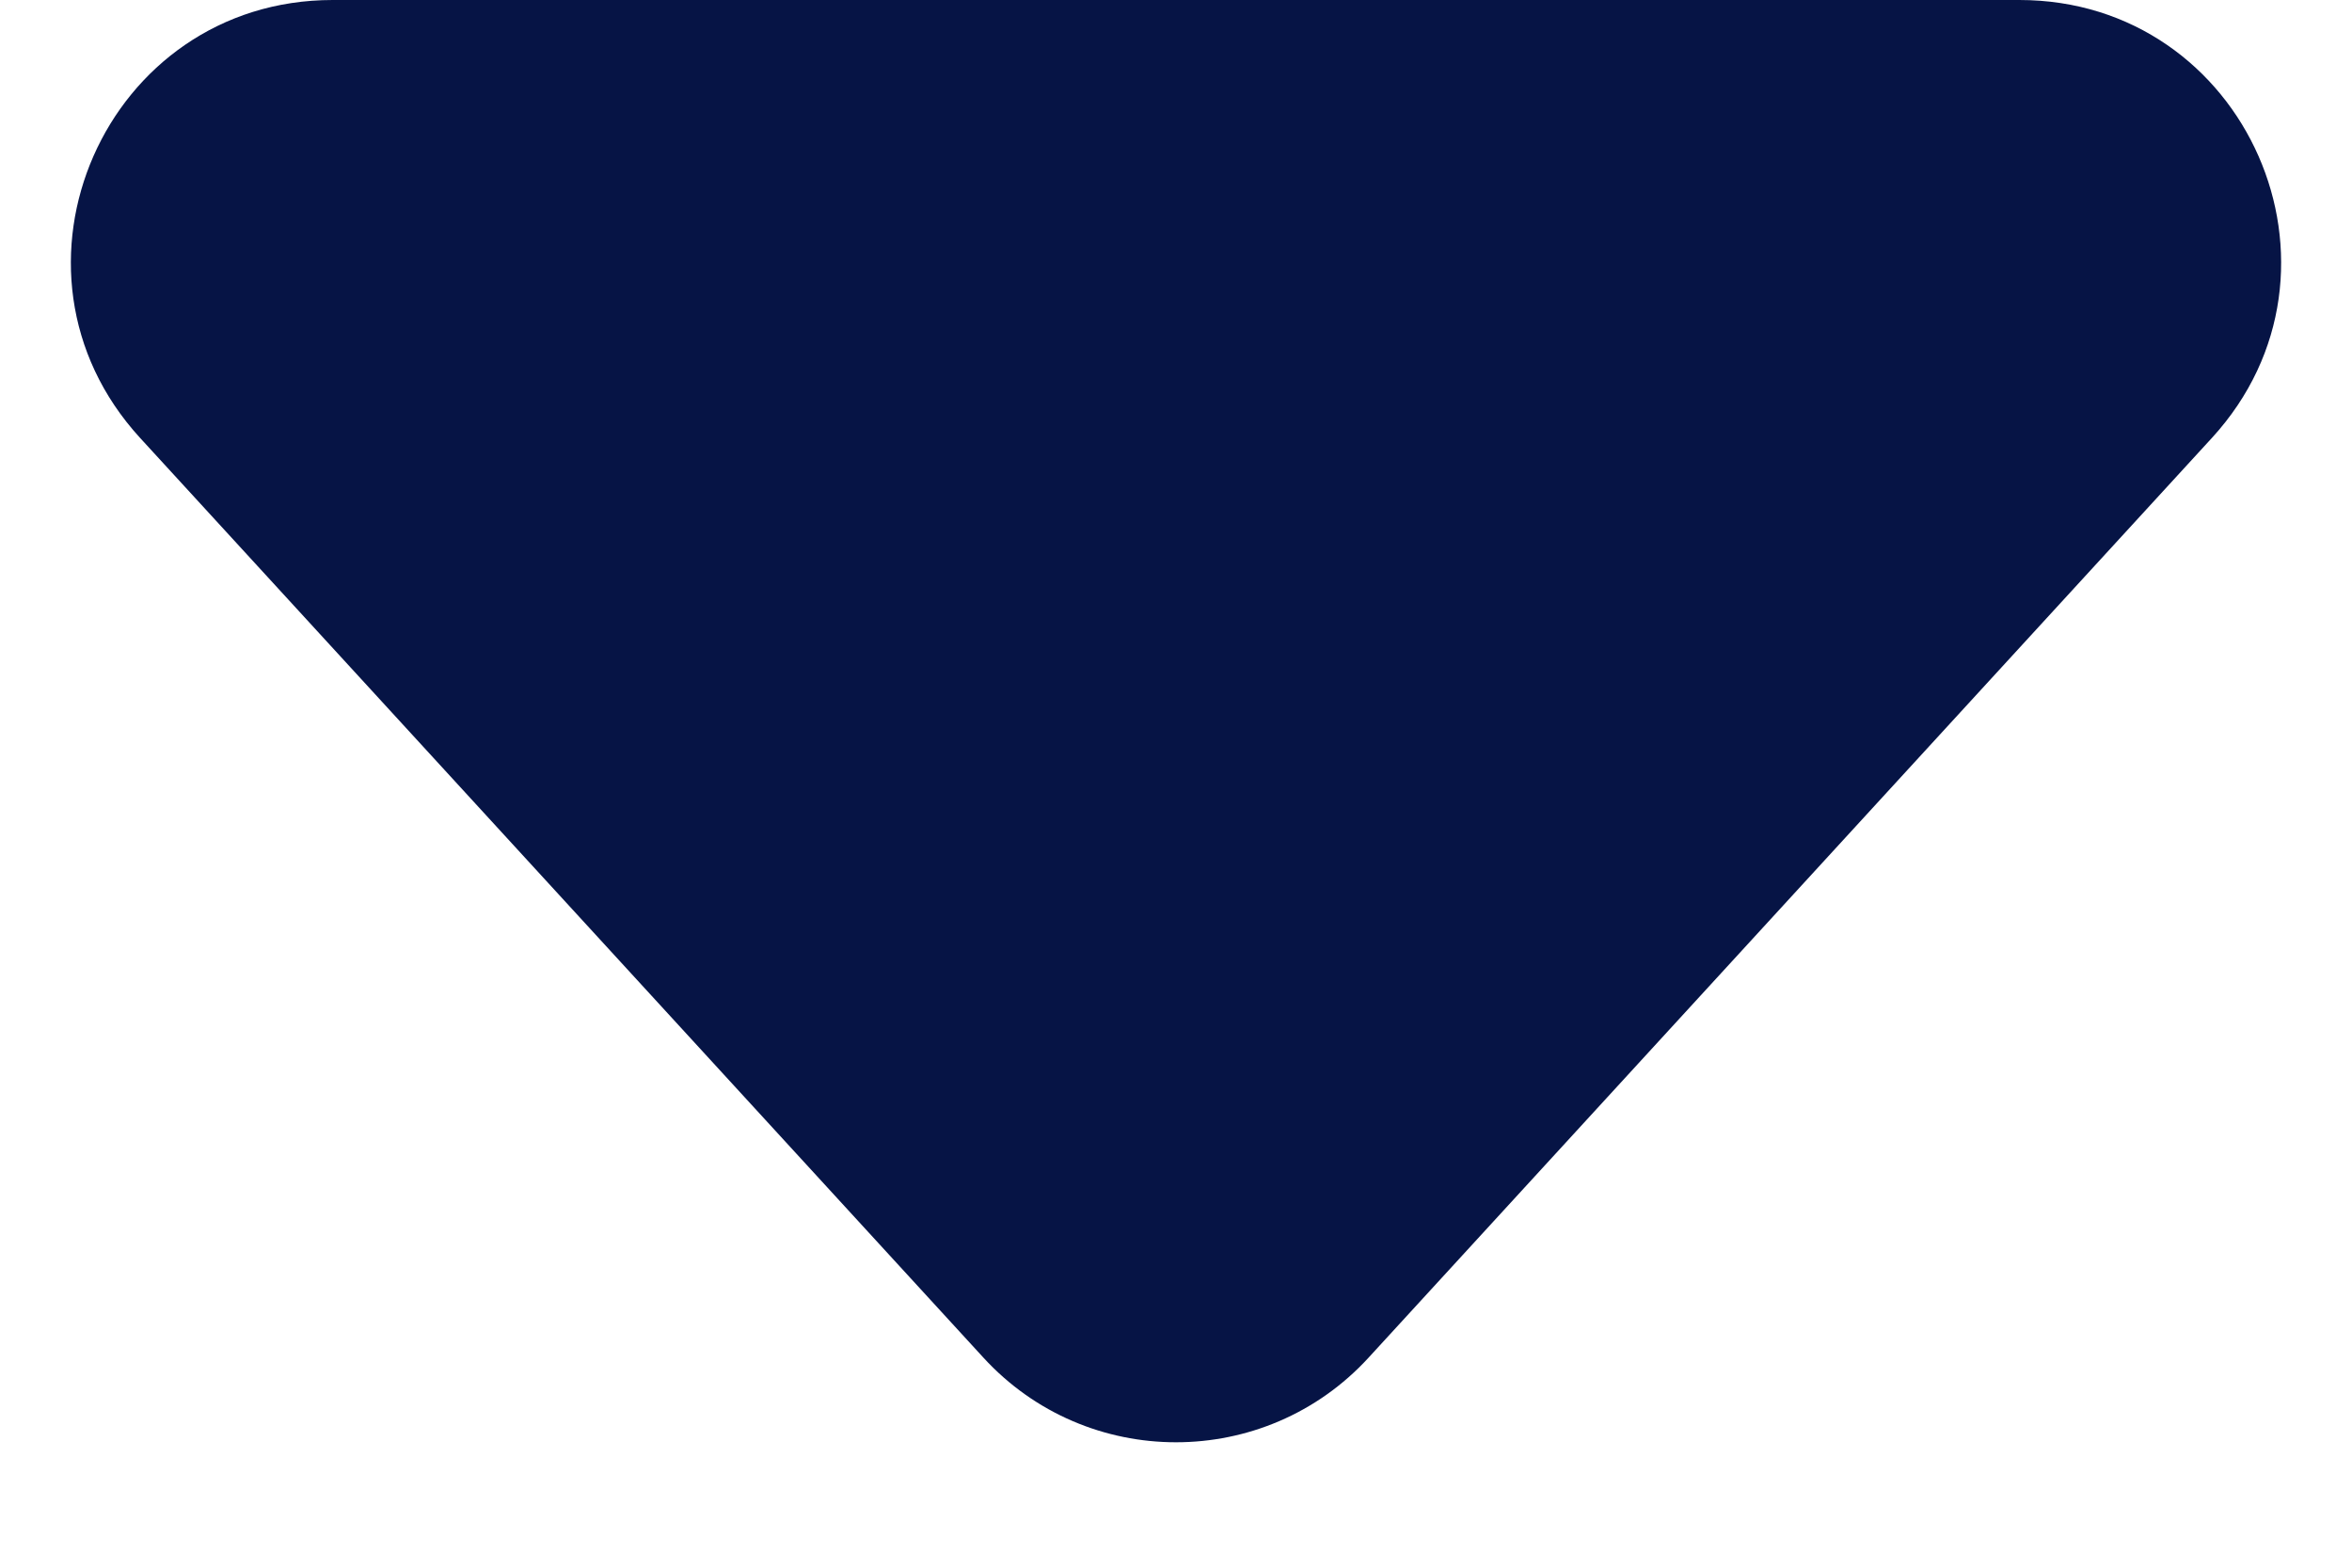 <svg width="9" height="6" viewBox="0 0 9 6" fill="none" xmlns="http://www.w3.org/2000/svg">
<path d="M5.237 5.196C4.841 5.628 4.159 5.628 3.763 5.196L0.536 1.676C-0.052 1.034 0.403 1.14689e-07 1.273 1.90756e-07L5.994 6.03487e-07L7.727 7.54942e-07C8.597 8.31009e-07 9.052 1.034 8.464 1.676L5.237 5.196Z" fill="#061445"/>
</svg>
